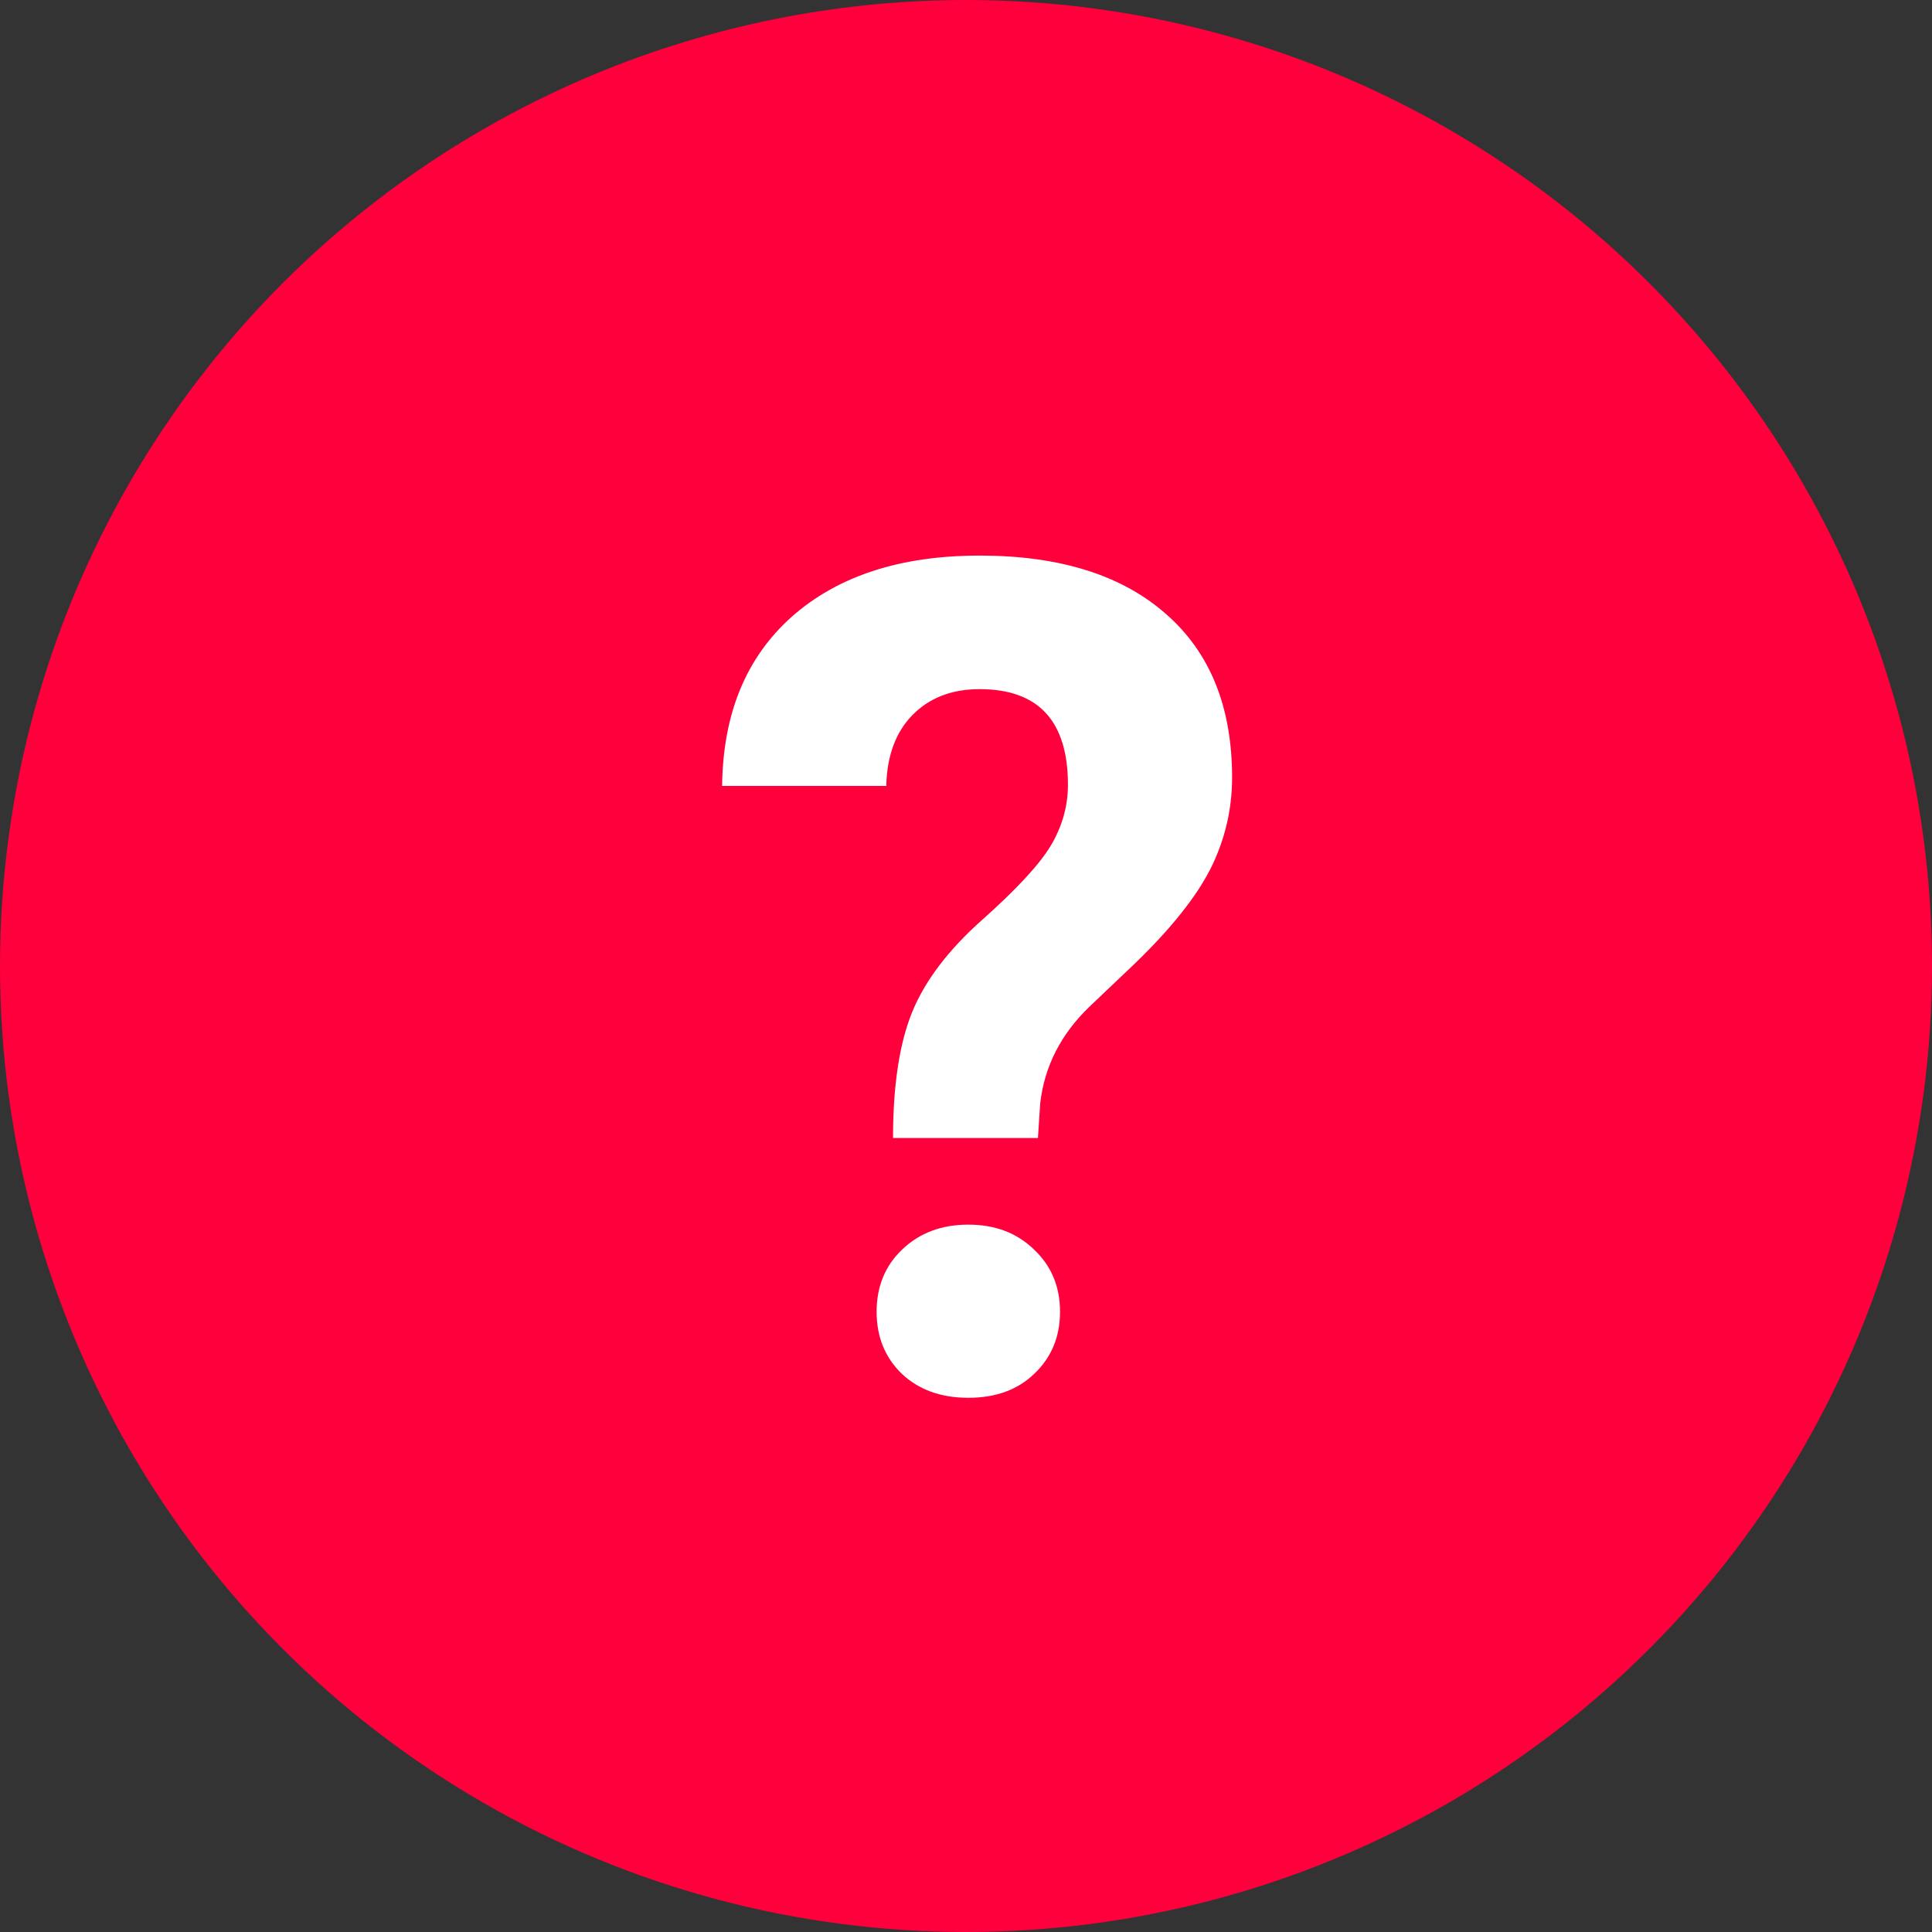 <svg width="30" height="30" viewBox="0 0 30 30" fill="none" xmlns="http://www.w3.org/2000/svg">
<rect x="0" y="0" width="30" height="30" fill="#333333" stroke="none"/>
<circle cx="15" cy="15" r="15" fill="#FF003D"/>
<path d="M13.867 17.671C13.867 16.851 13.967 16.198 14.166 15.711C14.365 15.225 14.729 14.747 15.256 14.279C15.789 13.804 16.144 13.42 16.319 13.127C16.495 12.829 16.583 12.515 16.583 12.187C16.583 11.197 16.126 10.701 15.212 10.701C14.778 10.701 14.43 10.836 14.166 11.106C13.908 11.37 13.773 11.736 13.762 12.204H11.213C11.225 11.085 11.585 10.209 12.294 9.577C13.009 8.944 13.981 8.627 15.212 8.627C16.454 8.627 17.418 8.929 18.104 9.533C18.789 10.13 19.132 10.977 19.132 12.073C19.132 12.571 19.02 13.042 18.798 13.488C18.575 13.927 18.186 14.416 17.629 14.955L16.917 15.632C16.472 16.06 16.217 16.561 16.152 17.135L16.117 17.671H13.867ZM13.612 20.369C13.612 19.977 13.744 19.655 14.008 19.403C14.277 19.145 14.62 19.016 15.036 19.016C15.452 19.016 15.792 19.145 16.056 19.403C16.325 19.655 16.46 19.977 16.46 20.369C16.46 20.756 16.328 21.076 16.064 21.328C15.807 21.579 15.464 21.705 15.036 21.705C14.608 21.705 14.263 21.579 13.999 21.328C13.741 21.076 13.612 20.756 13.612 20.369Z" fill="white"/>
</svg>
